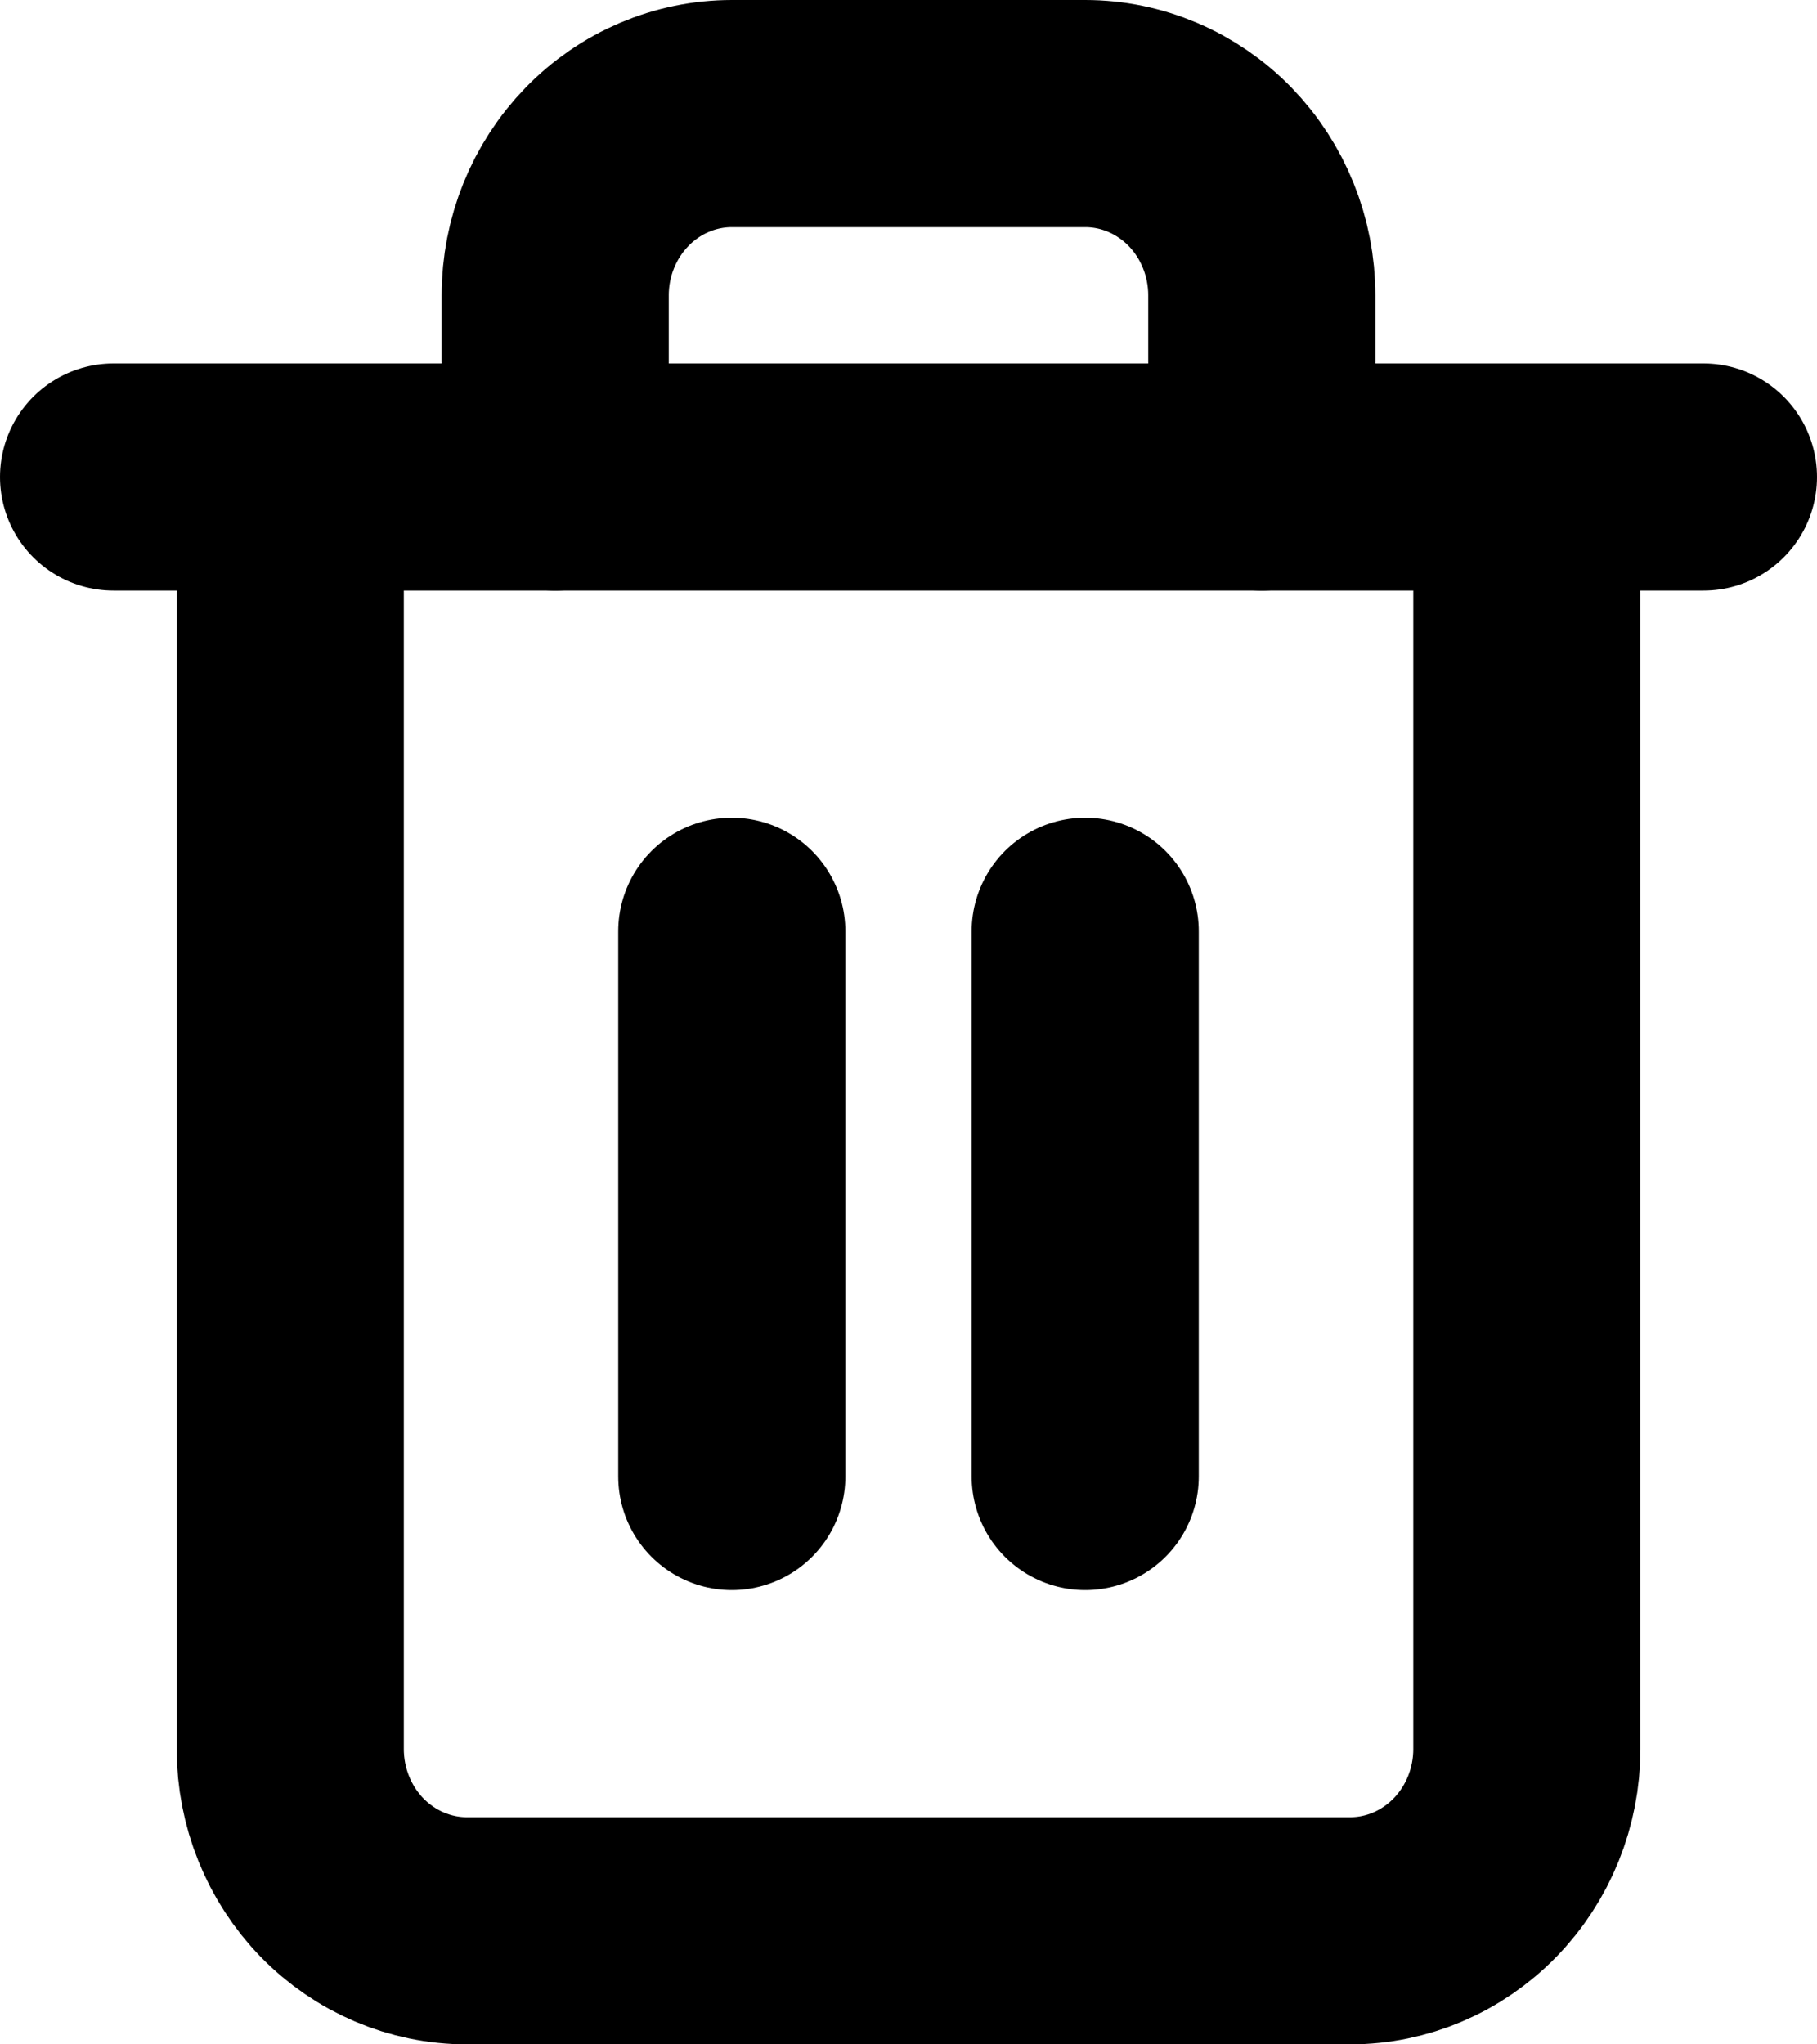 <svg width="16" height="18" viewBox="0 0 16 18" fill="none" xmlns="http://www.w3.org/2000/svg">
<path d="M1 4.2H2.556H15" stroke="black" stroke-width="2" stroke-linecap="round" stroke-linejoin="round"/>
<path d="M13.445 4.2V15.4C13.445 15.824 13.281 16.231 12.989 16.531C12.697 16.831 12.302 17 11.889 17H4.111C3.699 17 3.303 16.831 3.011 16.531C2.72 16.231 2.556 15.824 2.556 15.4V4.2M4.889 4.2V2.6C4.889 2.176 5.053 1.769 5.345 1.469C5.636 1.169 6.032 1 6.445 1H9.556C9.968 1 10.364 1.169 10.656 1.469C10.947 1.769 11.111 2.176 11.111 2.6V4.2" stroke="black" stroke-width="2" stroke-linecap="round" stroke-linejoin="round"/>
<path d="M6.444 8.2V13" stroke="black" stroke-width="2" stroke-linecap="round" stroke-linejoin="round"/>
<path d="M9.556 8.2V13" stroke="black" stroke-width="2" stroke-linecap="round" stroke-linejoin="round"/>
</svg>
